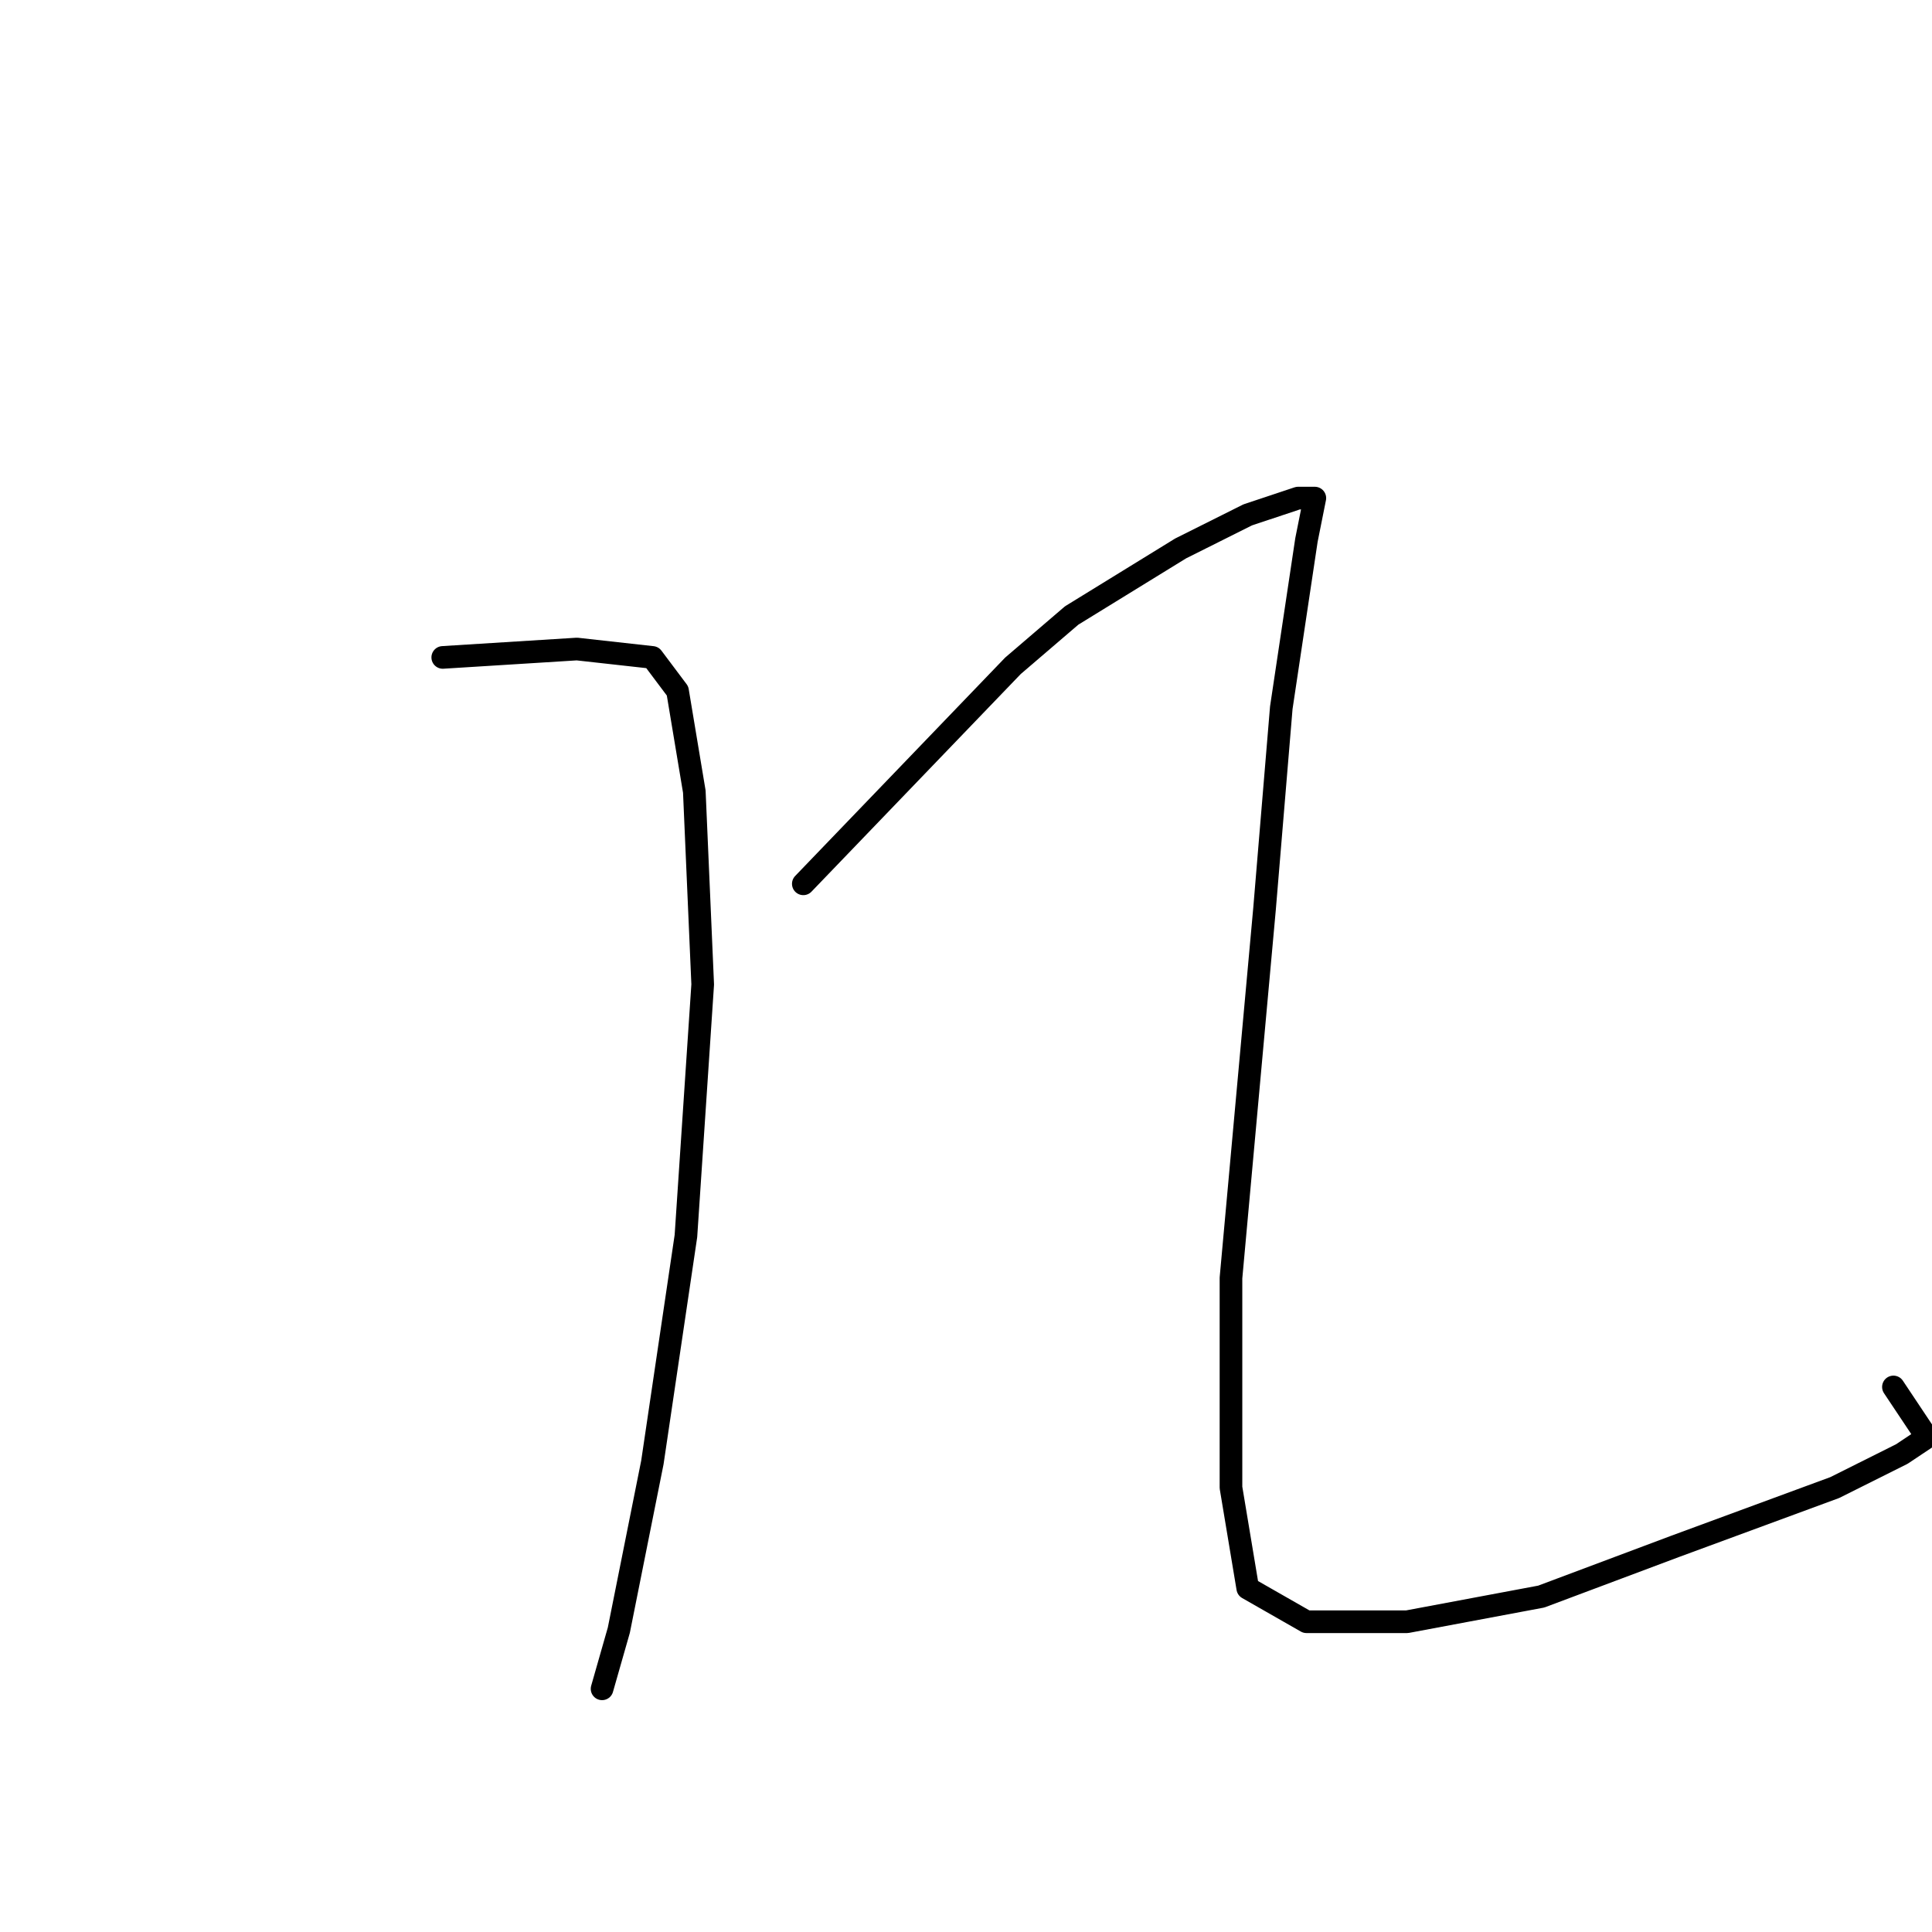 <?xml version="1.0" standalone="no"?>
    <svg width="256" height="256" xmlns="http://www.w3.org/2000/svg" version="1.1">
    <polyline stroke="black" stroke-width="3" stroke-linecap="round" fill="transparent" stroke-linejoin="round" points="58.667 87.111 76.445 86 86.444 87.111 89.778 91.556 92 104.889 93.111 130.444 90.889 163.778 86.444 193.778 82 216 79.778 223.778 79.778 223.778 " />
        <polyline stroke="black" stroke-width="3" stroke-linecap="round" fill="transparent" stroke-linejoin="round" points="106.444 117.111 134.222 88.222 142 81.556 156.444 72.667 165.333 68.222 172 66 173.111 66 174.222 66 173.111 71.556 169.778 93.778 167.556 120.444 163.111 169.333 163.111 197.111 165.333 210.444 173.111 214.889 186.444 214.889 204.222 211.556 222 204.889 243.111 197.111 252 192.667 255.333 190.444 250.889 183.778 250.889 183.778 " />
        </svg>